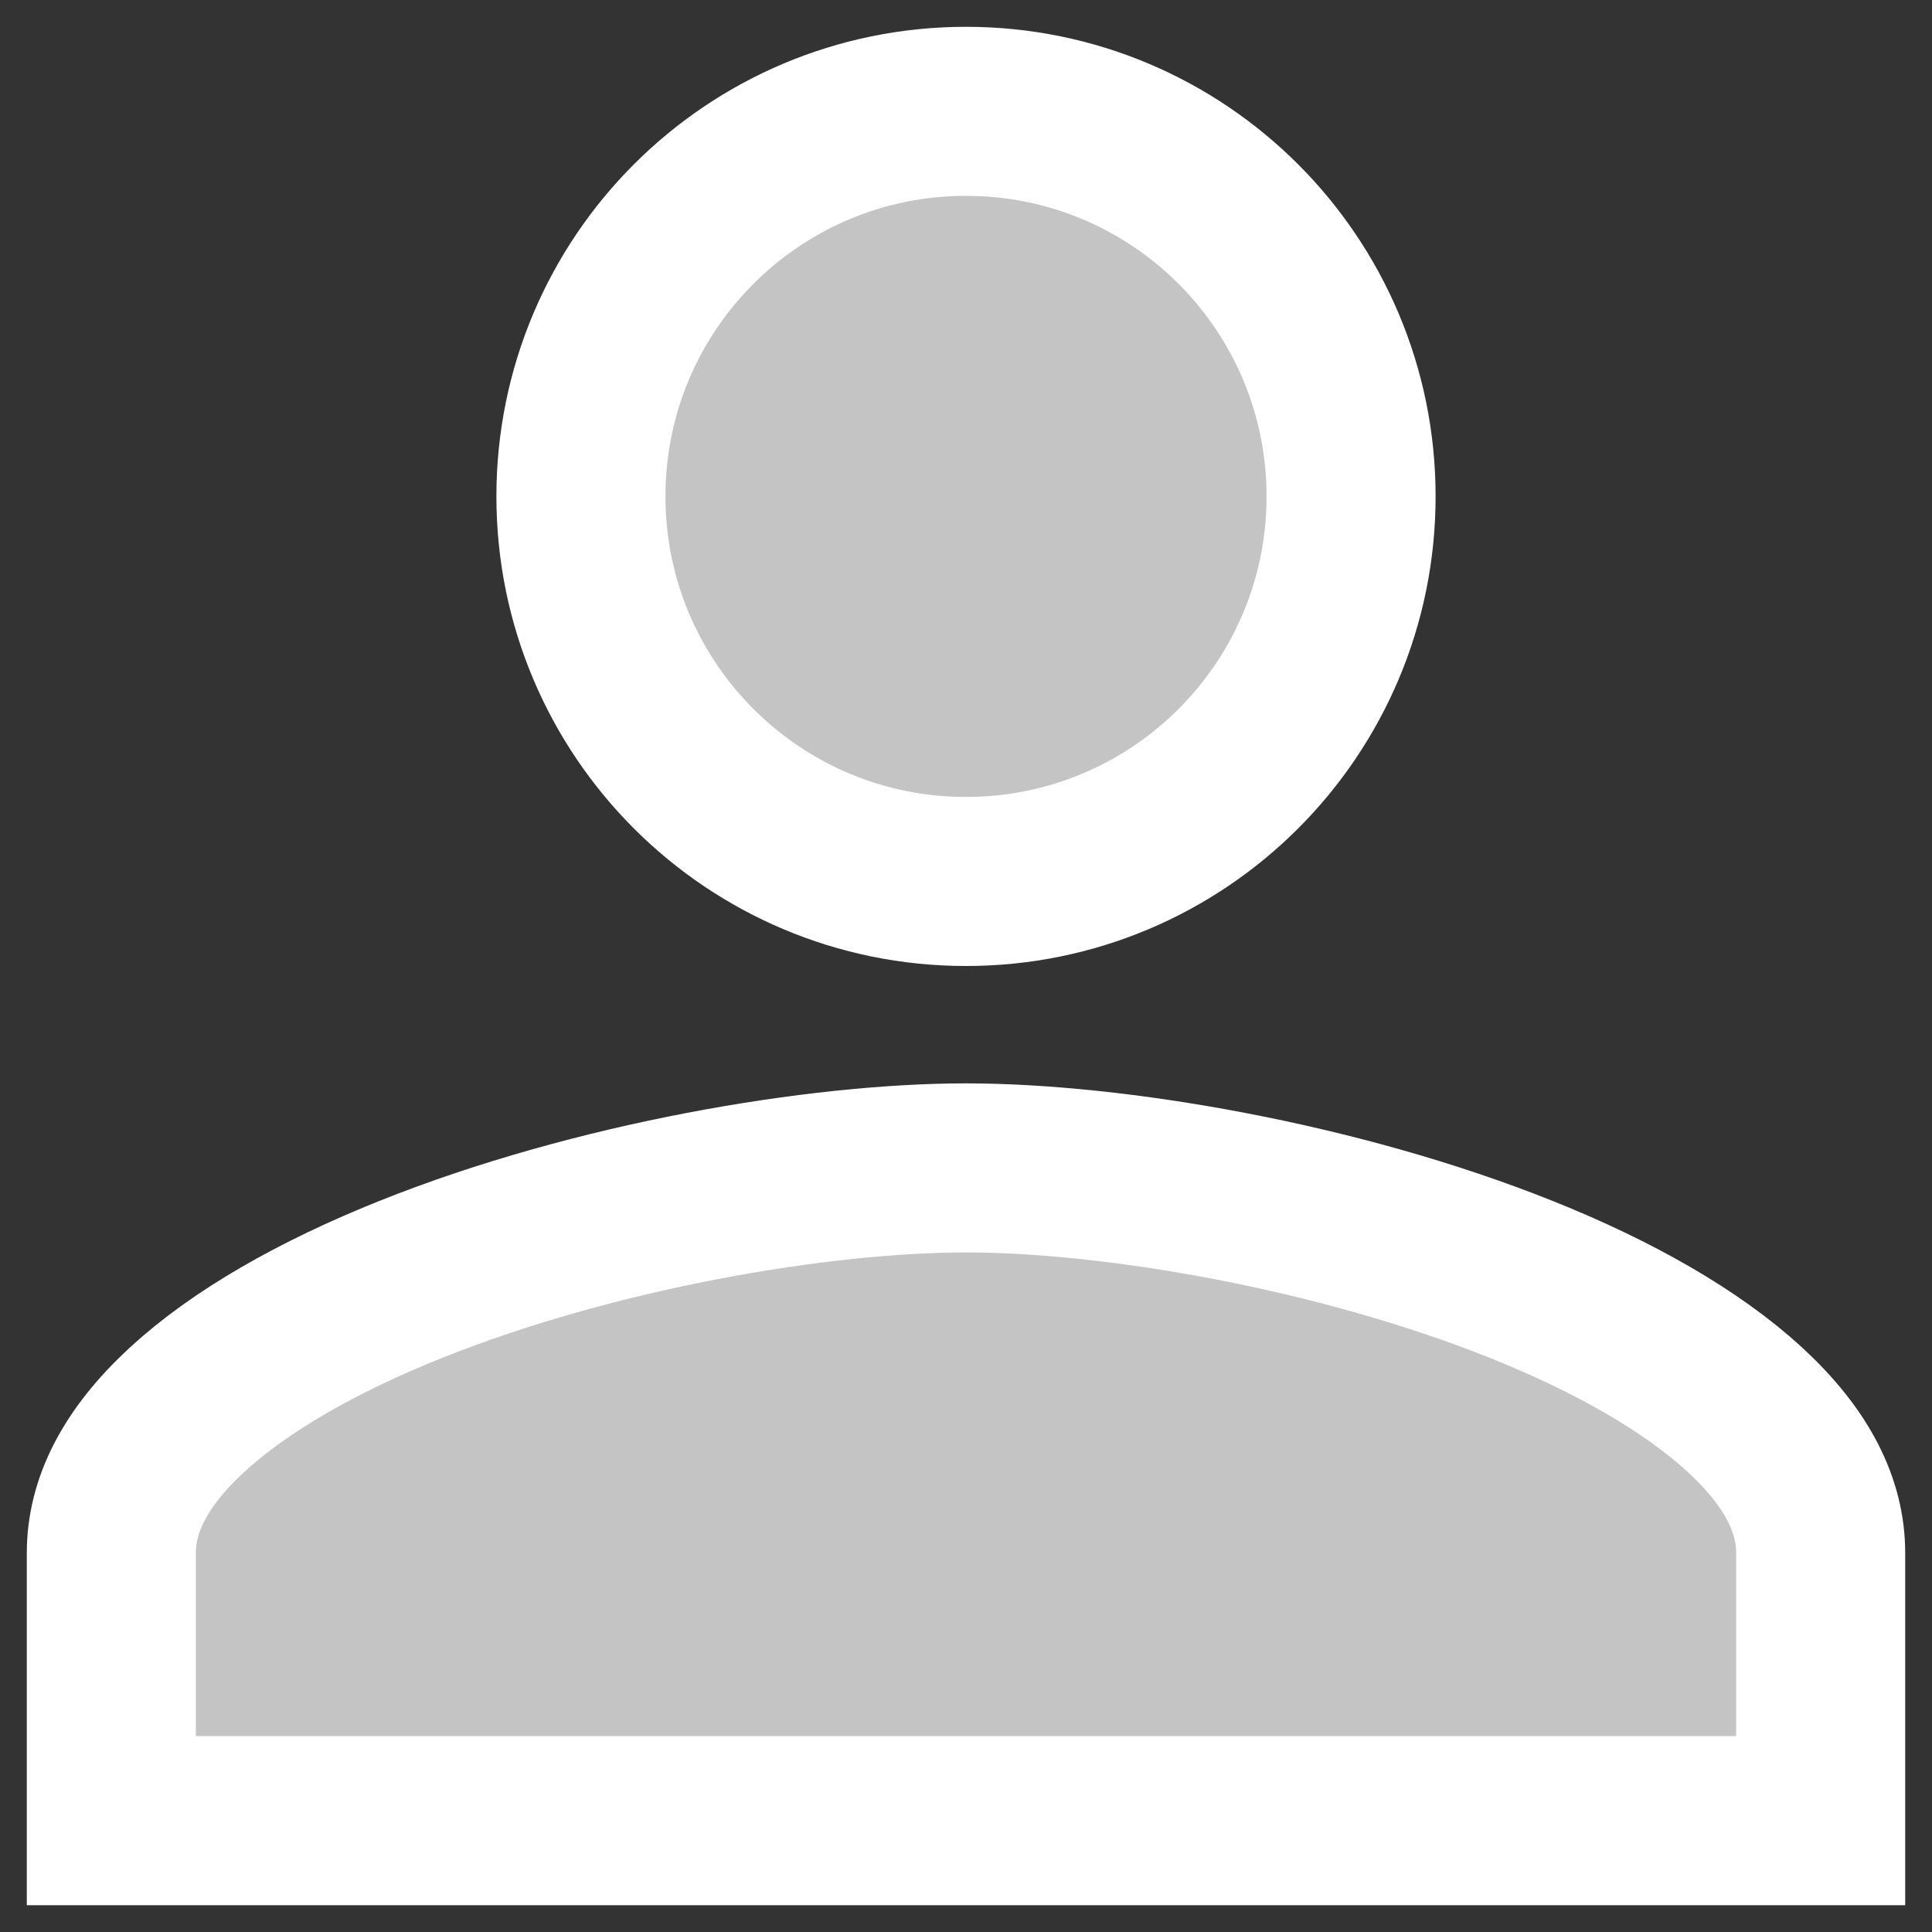 <svg width="16" height="16" viewBox="0 0 16 16" fill="#C4C4C4" xmlns="http://www.w3.org/2000/svg">
<rect x="0" y="0" width="16" height="16" fill="#333333" stroke="none"/>
<path d="M4.811 4.111C4.811 2.349 6.238 0.922 8 0.922C9.762 0.922 11.189 2.349 11.189 4.111C11.189 5.873 9.762 7.3 8 7.3C6.238 7.3 4.811 5.873 4.811 4.111ZM0.922 12.861C0.922 12.472 1.112 12.079 1.547 11.677C1.987 11.271 2.631 10.904 3.398 10.597C4.934 9.982 6.79 9.672 8 9.672C9.21 9.672 11.066 9.982 12.602 10.597C13.369 10.904 14.012 11.271 14.453 11.677C14.888 12.079 15.078 12.472 15.078 12.861V15.078H0.922V12.861Z" stroke="white" stroke-width="1.4"/>
</svg>
